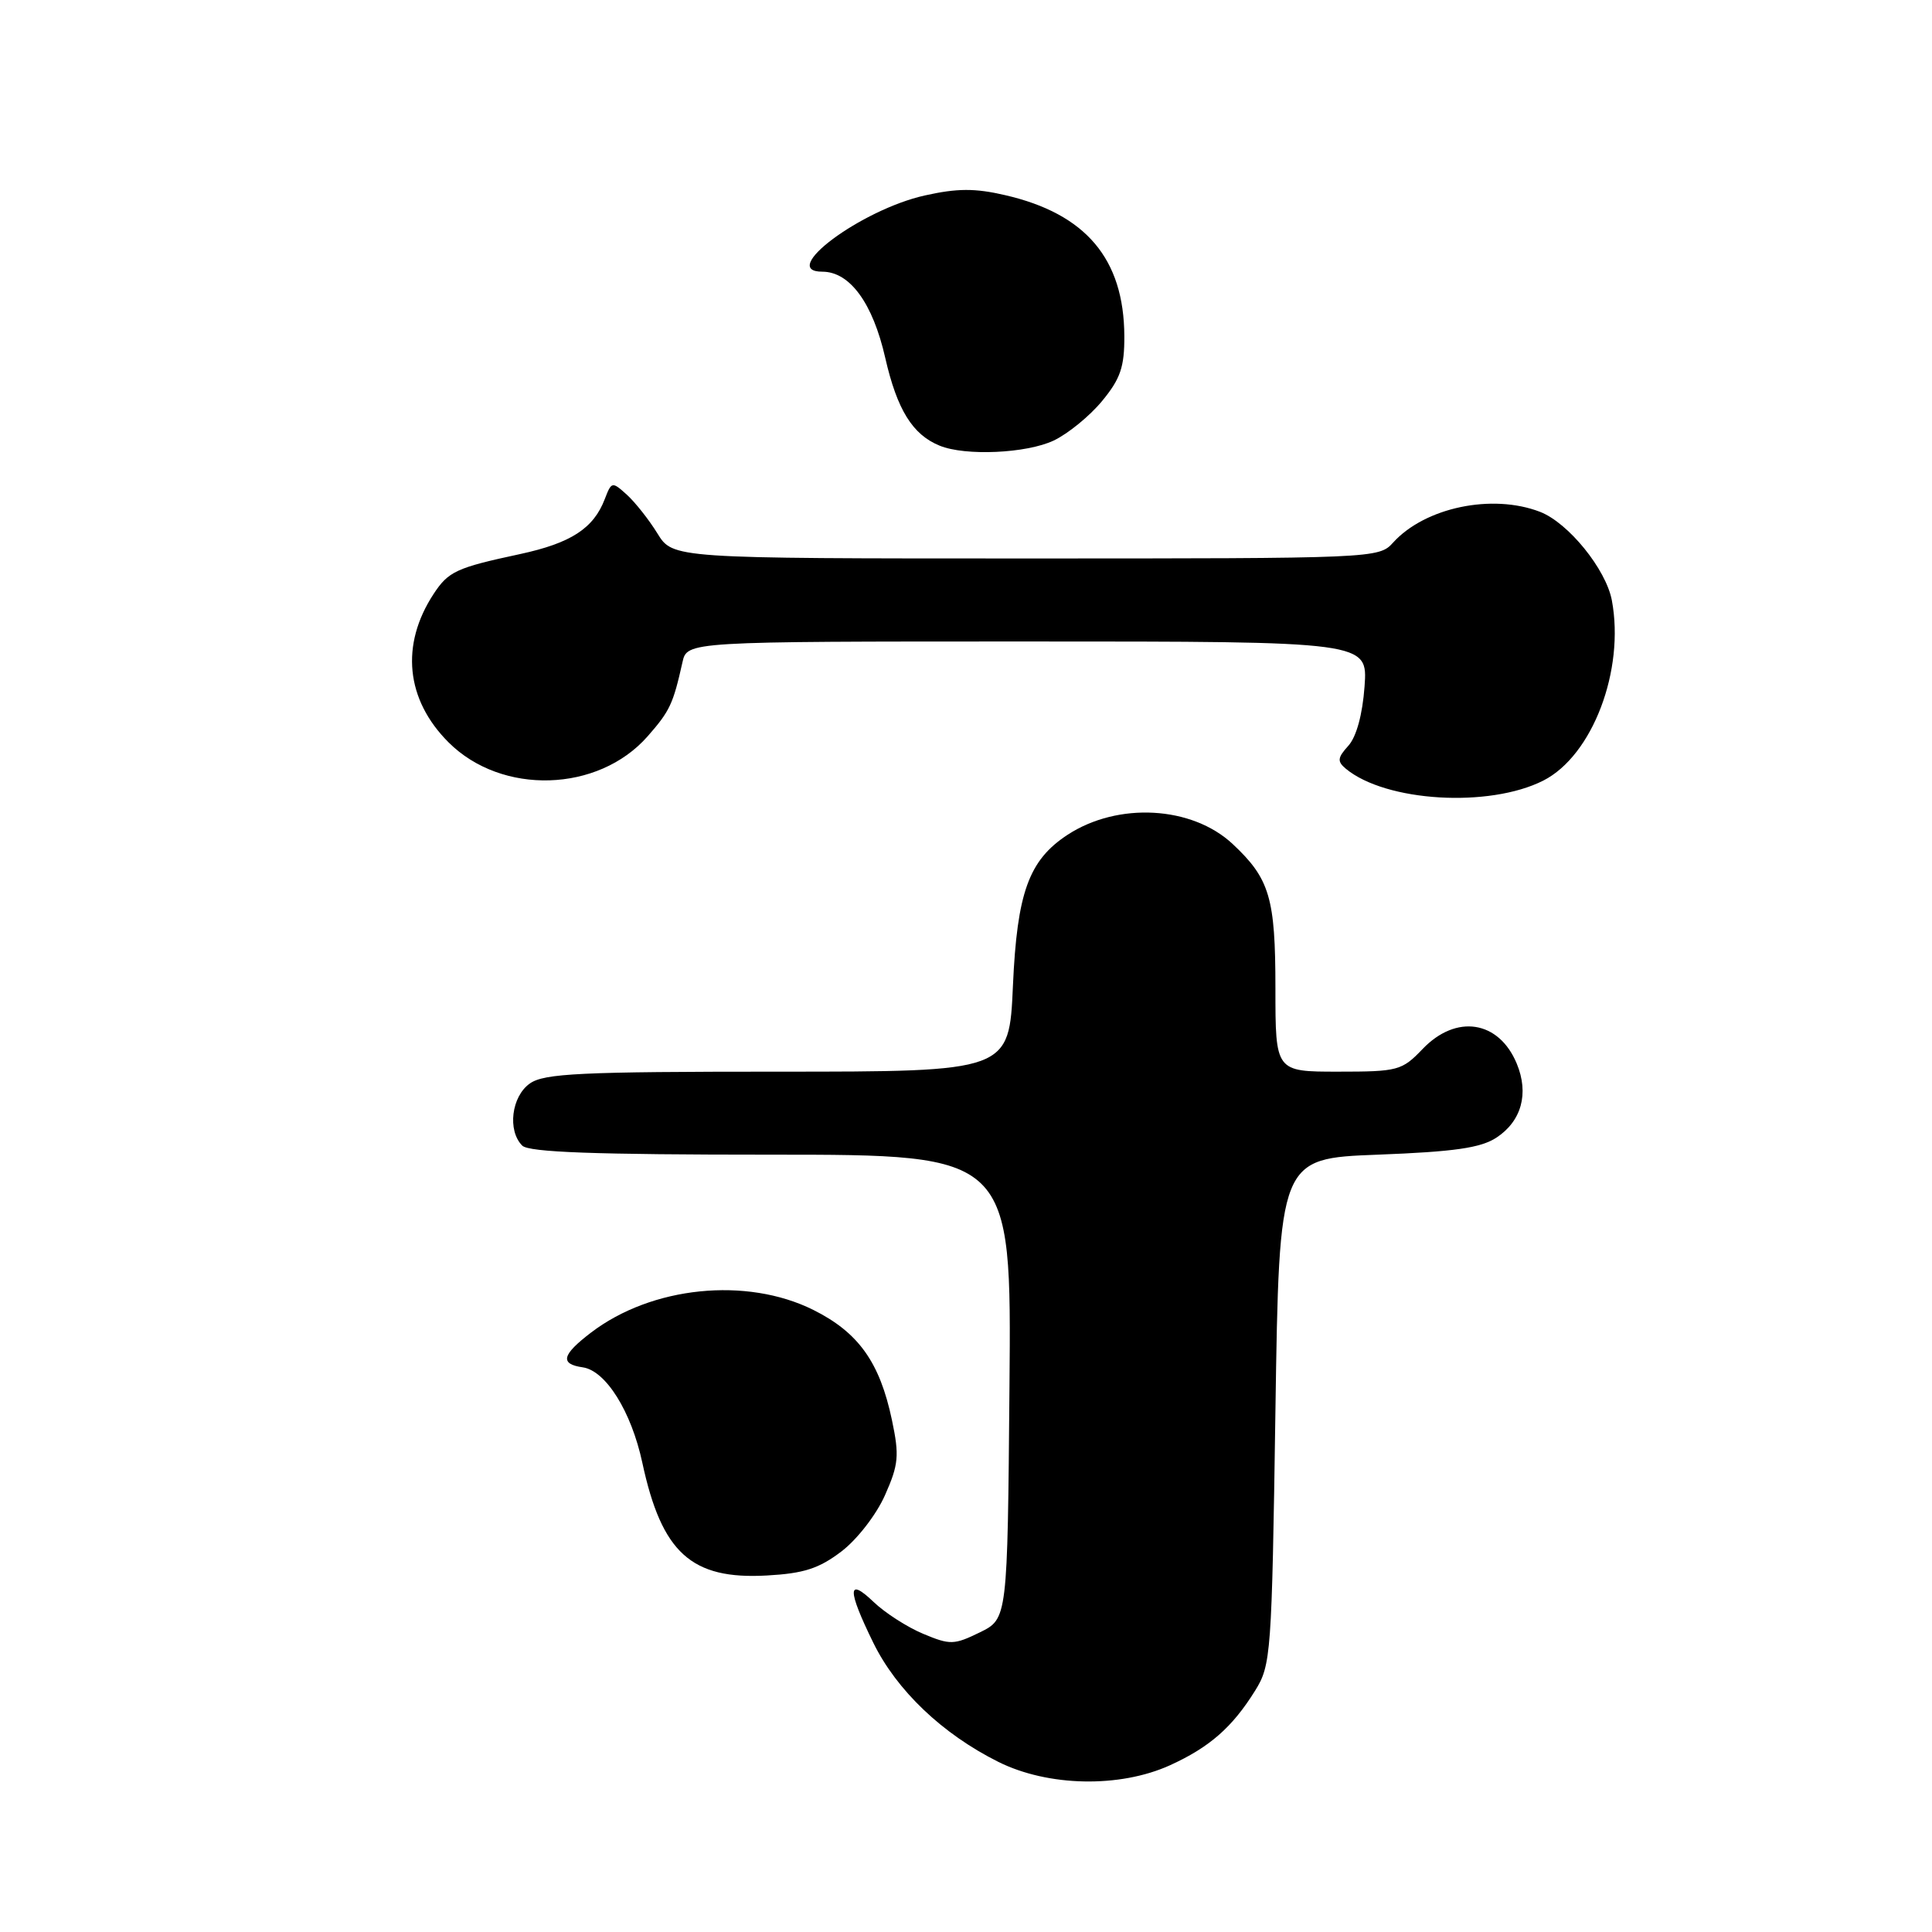 <?xml version="1.0" encoding="UTF-8" standalone="no"?>
<!DOCTYPE svg PUBLIC "-//W3C//DTD SVG 1.1//EN" "http://www.w3.org/Graphics/SVG/1.1/DTD/svg11.dtd" >
<svg xmlns="http://www.w3.org/2000/svg" xmlns:xlink="http://www.w3.org/1999/xlink" version="1.1" viewBox="0 0 256 256">
 <g >
 <path fill="currentColor"
d=" M 155.00 233.92 C 160.26 231.53 163.28 228.89 166.31 224.02 C 168.42 220.63 168.52 219.27 169.00 187.00 C 169.50 153.50 169.50 153.50 182.55 153.00 C 192.72 152.61 196.19 152.11 198.29 150.74 C 201.61 148.55 202.62 144.90 200.98 140.94 C 198.61 135.22 192.96 134.34 188.50 139.00 C 185.76 141.86 185.24 142.00 177.31 142.00 C 169.00 142.00 169.00 142.00 169.00 130.95 C 169.00 118.97 168.25 116.44 163.34 111.84 C 157.94 106.79 148.13 106.25 141.45 110.62 C 136.32 113.98 134.77 118.28 134.22 130.59 C 133.72 142.00 133.72 142.00 103.08 142.00 C 76.97 142.00 72.12 142.23 70.22 143.56 C 67.77 145.27 67.21 149.81 69.20 151.80 C 70.08 152.68 78.80 153.00 102.21 153.00 C 134.03 153.00 134.03 153.00 133.76 183.75 C 133.50 214.50 133.50 214.50 129.83 216.30 C 126.41 217.97 125.89 217.98 122.33 216.49 C 120.22 215.61 117.26 213.71 115.75 212.26 C 112.27 208.93 112.26 210.62 115.71 217.66 C 118.81 223.99 124.87 229.76 132.29 233.46 C 138.88 236.74 148.34 236.93 155.00 233.92 Z  M 111.50 205.57 C 113.59 203.97 116.13 200.69 117.27 198.11 C 119.07 194.06 119.18 192.88 118.19 188.18 C 116.58 180.51 113.76 176.56 107.77 173.57 C 98.91 169.16 86.36 170.44 78.32 176.57 C 74.44 179.53 74.15 180.74 77.22 181.18 C 80.27 181.62 83.65 187.02 85.11 193.81 C 87.68 205.77 91.61 209.33 101.63 208.76 C 106.51 208.49 108.52 207.84 111.50 205.57 Z  M 204.50 103.43 C 211.01 100.12 215.31 88.81 213.58 79.55 C 212.80 75.42 207.81 69.27 204.06 67.82 C 197.71 65.37 188.81 67.24 184.59 71.90 C 182.71 73.98 182.18 74.00 135.93 74.00 C 89.16 74.00 89.16 74.00 87.11 70.68 C 85.99 68.86 84.16 66.55 83.06 65.55 C 81.11 63.79 81.03 63.80 80.14 66.12 C 78.65 70.02 75.66 71.96 68.90 73.42 C 60.46 75.23 59.42 75.71 57.45 78.71 C 53.04 85.45 53.77 92.70 59.43 98.36 C 66.47 105.40 79.26 105.02 85.81 97.57 C 88.77 94.20 89.19 93.29 90.43 87.75 C 91.04 85.00 91.04 85.00 136.14 85.00 C 181.24 85.00 181.24 85.00 180.81 90.96 C 180.54 94.68 179.73 97.64 178.66 98.82 C 177.22 100.41 177.17 100.89 178.33 101.86 C 183.62 106.25 197.32 107.07 204.50 103.43 Z  M 139.63 58.37 C 141.52 57.47 144.40 55.12 146.03 53.14 C 148.46 50.20 149.00 48.63 148.98 44.52 C 148.93 34.30 143.88 28.32 133.19 25.86 C 129.19 24.93 126.84 24.94 122.54 25.90 C 114.09 27.79 103.06 36.00 108.96 36.00 C 112.61 36.00 115.65 40.16 117.30 47.42 C 118.87 54.28 120.91 57.59 124.50 59.05 C 127.90 60.45 136.03 60.08 139.63 58.37 Z "/>
</g>
</svg>